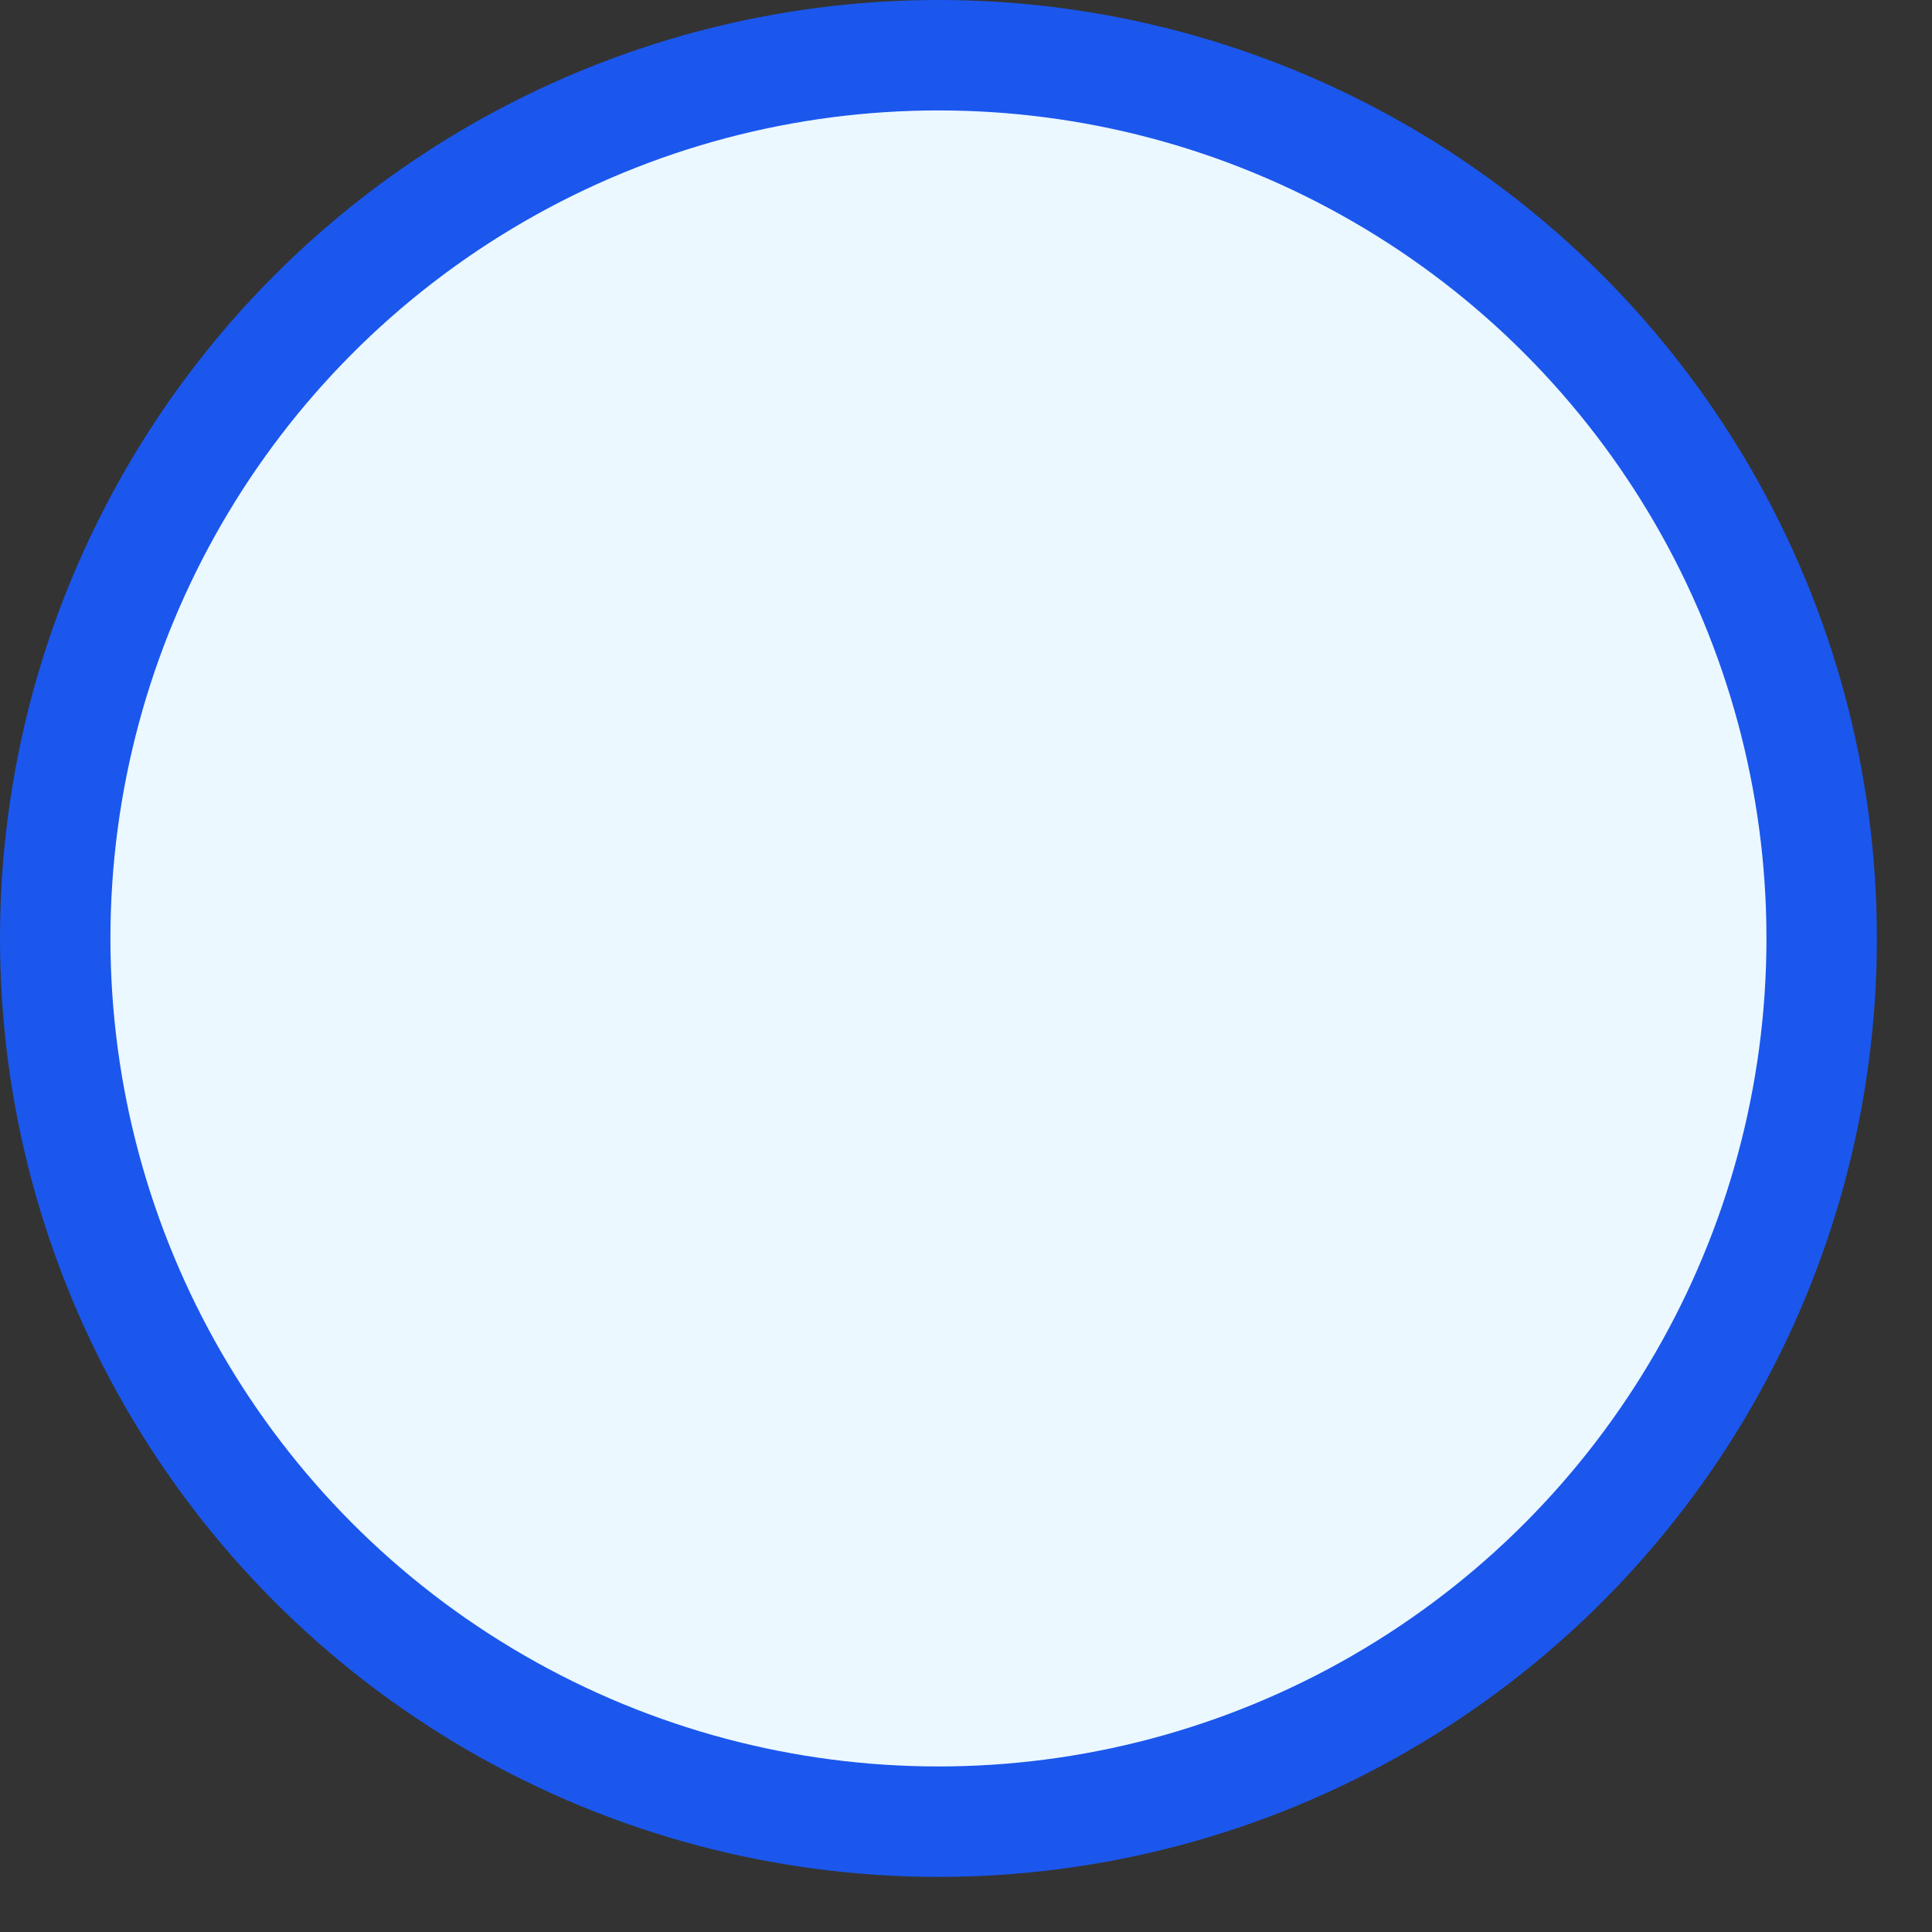 <svg xmlns="http://www.w3.org/2000/svg" fill="none" viewBox="0 0 19 19">
  <rect x="0" y="0" width="19" height="19" fill="#333333" stroke="none"/>
  <circle cx="9.229" cy="9.229" r="8.686" fill="#ECF8FF" stroke="#1B57ED" stroke-width="1.086"/>
</svg>
